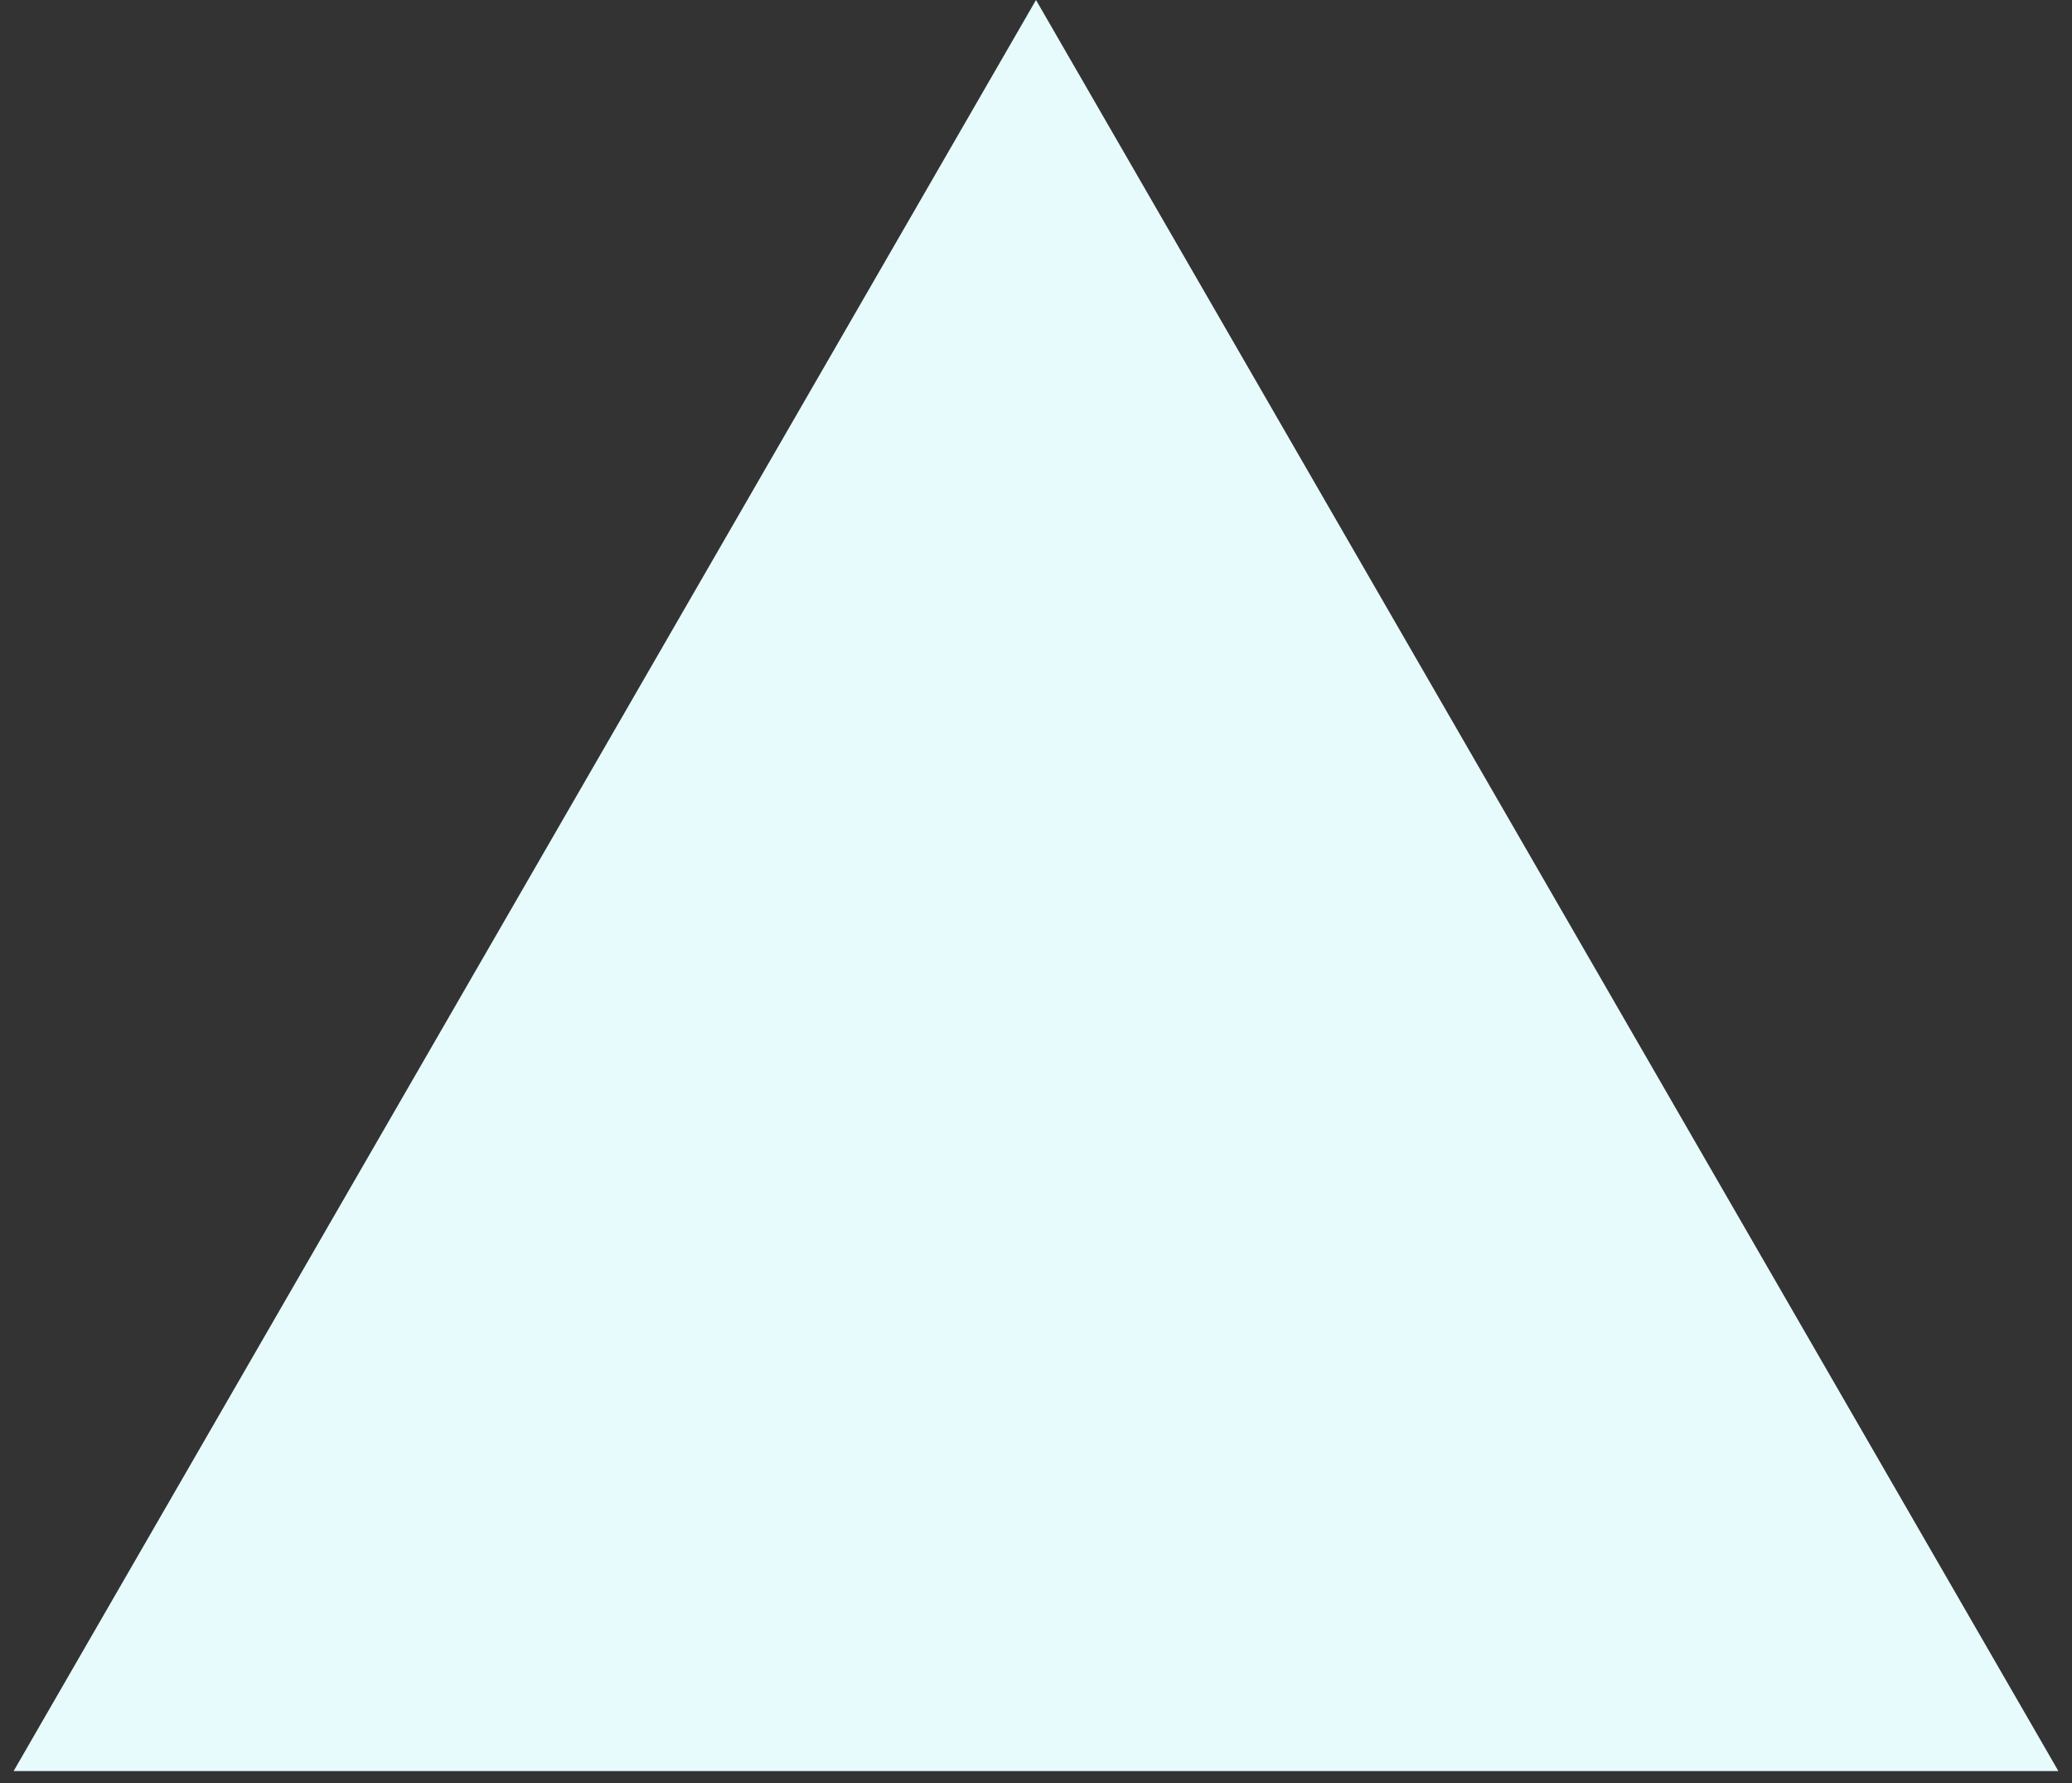 <svg width="129" height="111" viewBox="0 0 129 111" fill="none" xmlns="http://www.w3.org/2000/svg">
<rect x="0" y="0" width="129" height="111" fill="#333333" stroke="none"/>
<path d="M64.5 0L128.153 110.25H0.847L64.5 0Z" fill="#E7FBFD"/>
</svg>
